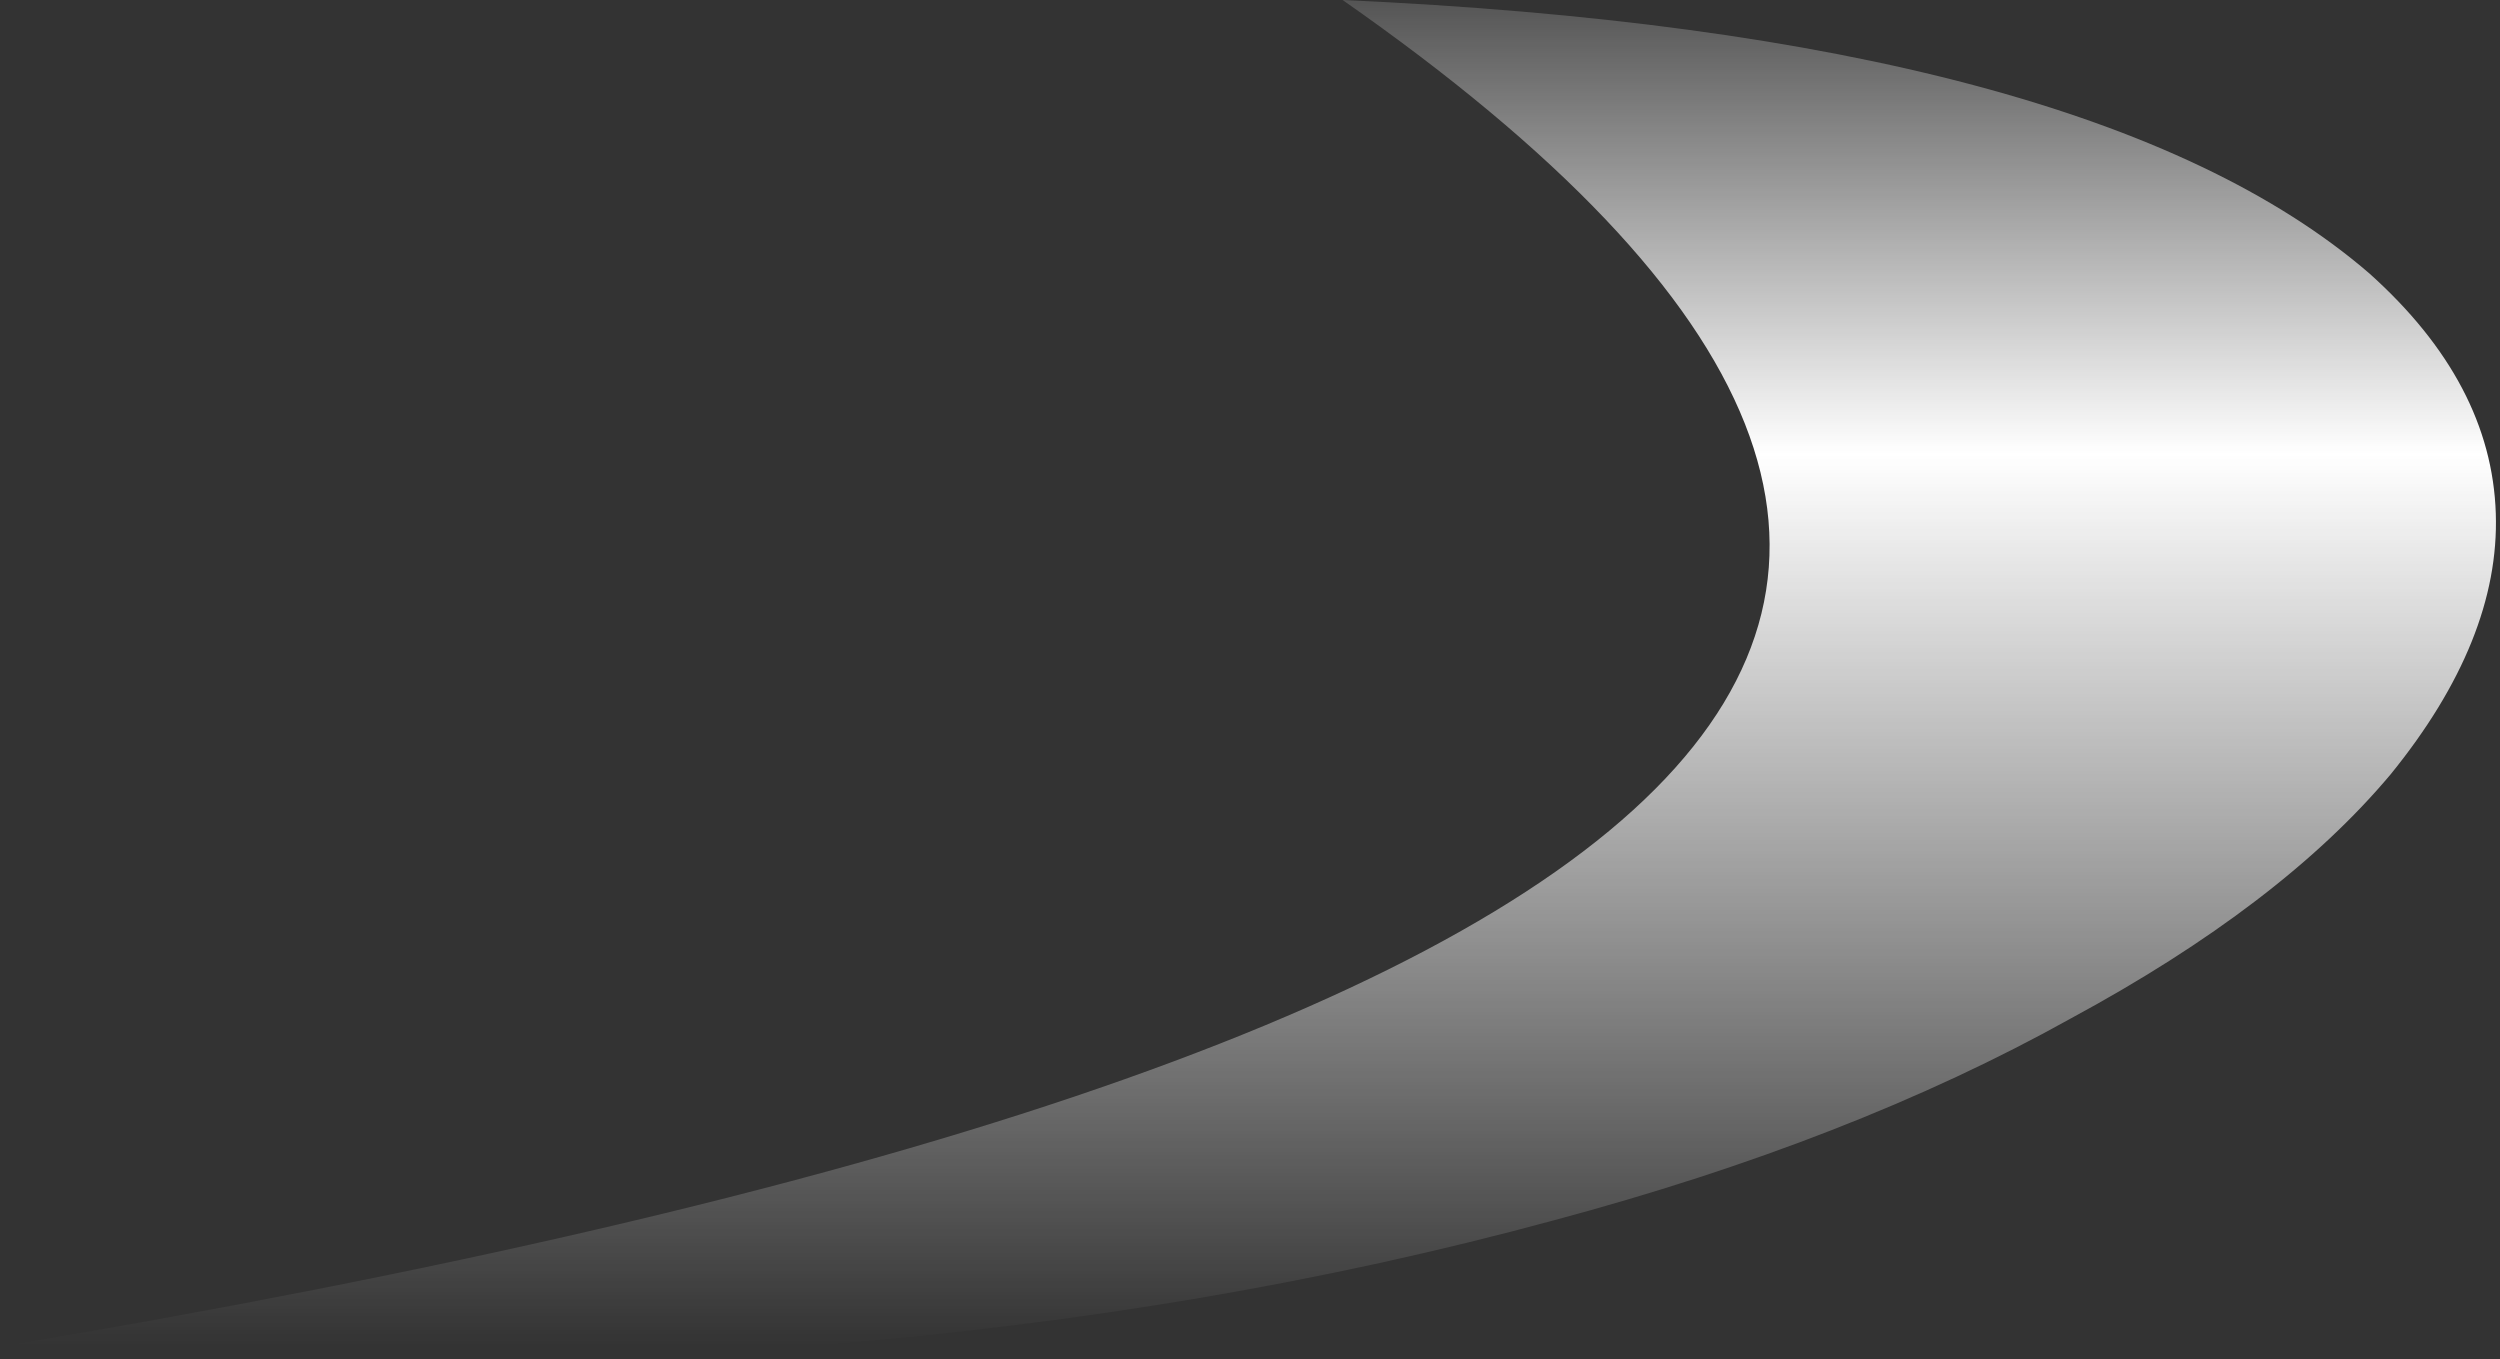 <?xml version="1.0" encoding="UTF-8" standalone="no"?>
<svg xmlns:ffdec="https://www.free-decompiler.com/flash" xmlns:xlink="http://www.w3.org/1999/xlink" ffdec:objectType="frame" height="113.05px" width="207.9px" xmlns="http://www.w3.org/2000/svg">
  <rect width="100%" height="100%" fill="#333333" stroke="none"/>
  <g transform="matrix(1.0, 0.0, 0.0, 1.0, 114.1, 113.05)">
    <use ffdec:characterId="794" height="16.15" transform="matrix(7.0, 0.0, 0.0, 7.0, -114.1, -113.05)" width="29.65" xlink:href="#shape0"/>
  </g>
  <defs>
    <g id="shape0" transform="matrix(1.0, 0.0, 0.0, 1.0, 16.3, 16.15)">
      <path d="M2.15 -1.65 Q-5.95 0.55 -16.3 -0.15 15.05 -5.4 -0.35 -16.15 8.55 -15.75 11.85 -12.9 13.3 -11.6 13.35 -10.05 13.4 -8.55 12.1 -6.95 10.8 -5.4 8.3 -4.05 5.7 -2.6 2.15 -1.65" fill="url(#gradient0)" fill-rule="evenodd" stroke="none"/>
    </g>
    <linearGradient gradientTransform="matrix(0.0, -0.01, 0.009, 0.0, 12.05, -8.35)" gradientUnits="userSpaceOnUse" id="gradient0" spreadMethod="pad" x1="-819.2" x2="819.2">
      <stop offset="0.0" stop-color="#ffffff" stop-opacity="0.0"/>
      <stop offset="0.647" stop-color="#ffffff"/>
      <stop offset="1.0" stop-color="#ffffff" stop-opacity="0.102"/>
    </linearGradient>
  </defs>
</svg>
